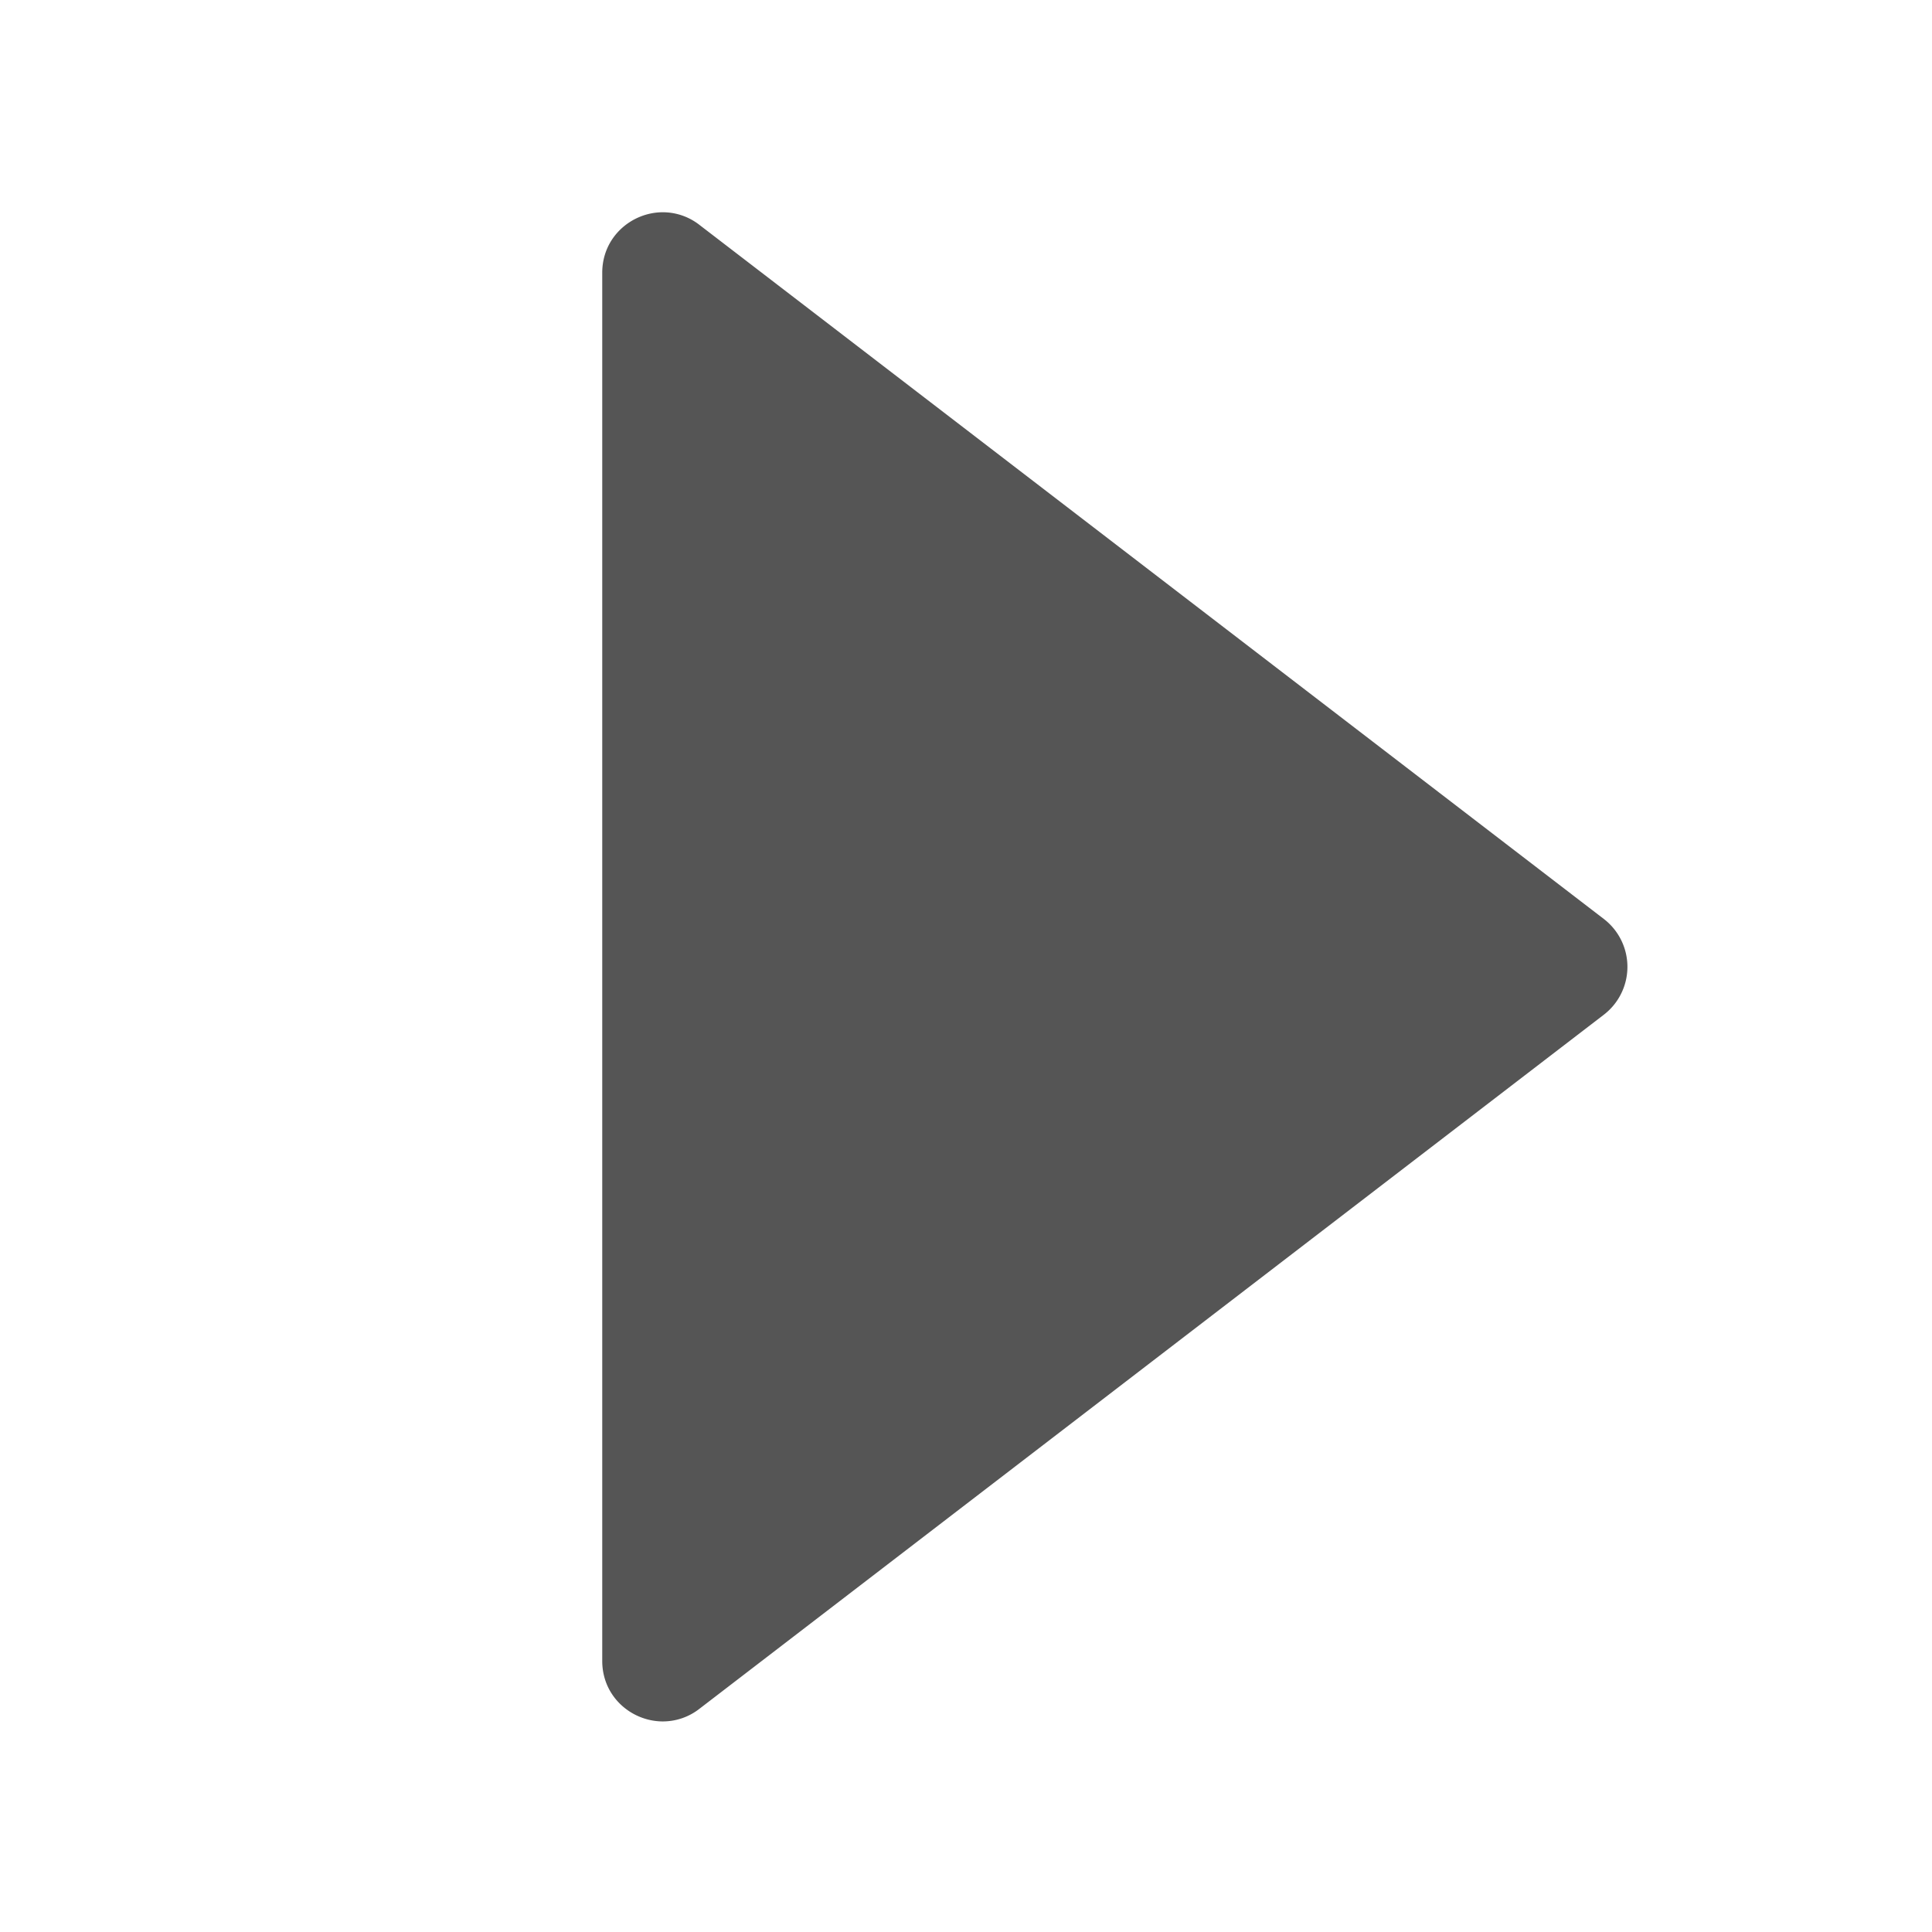 <?xml version="1.0" standalone="no"?><!DOCTYPE svg PUBLIC "-//W3C//DTD SVG 1.1//EN" "http://www.w3.org/Graphics/SVG/1.1/DTD/svg11.dtd"><svg t="1648449096659" class="icon" viewBox="0 0 1024 1024" version="1.1" xmlns="http://www.w3.org/2000/svg" p-id="68317" xmlns:xlink="http://www.w3.org/1999/xlink" width="200" height="200"><defs><style type="text/css">@font-face { font-family: feedback-iconfont; src: url("//at.alicdn.com/t/font_1031158_u69w8yhxdu.woff2?t=1630033759944") format("woff2"), url("//at.alicdn.com/t/font_1031158_u69w8yhxdu.woff?t=1630033759944") format("woff"), url("//at.alicdn.com/t/font_1031158_u69w8yhxdu.ttf?t=1630033759944") format("truetype"); }
</style></defs><path d="M351.34 112.5c-16.57 0-32.14 13.08-32.14 32.06v735.77c0 19 15.57 32.06 32.14 32.06a31.5 31.5 0 0 0 19.34-6.67l479.37-367.89a32 32 0 0 0 0-50.77L370.68 119.17a31.52 31.52 0 0 0-19.34-6.67z" fill="#555555" p-id="68318"></path></svg>